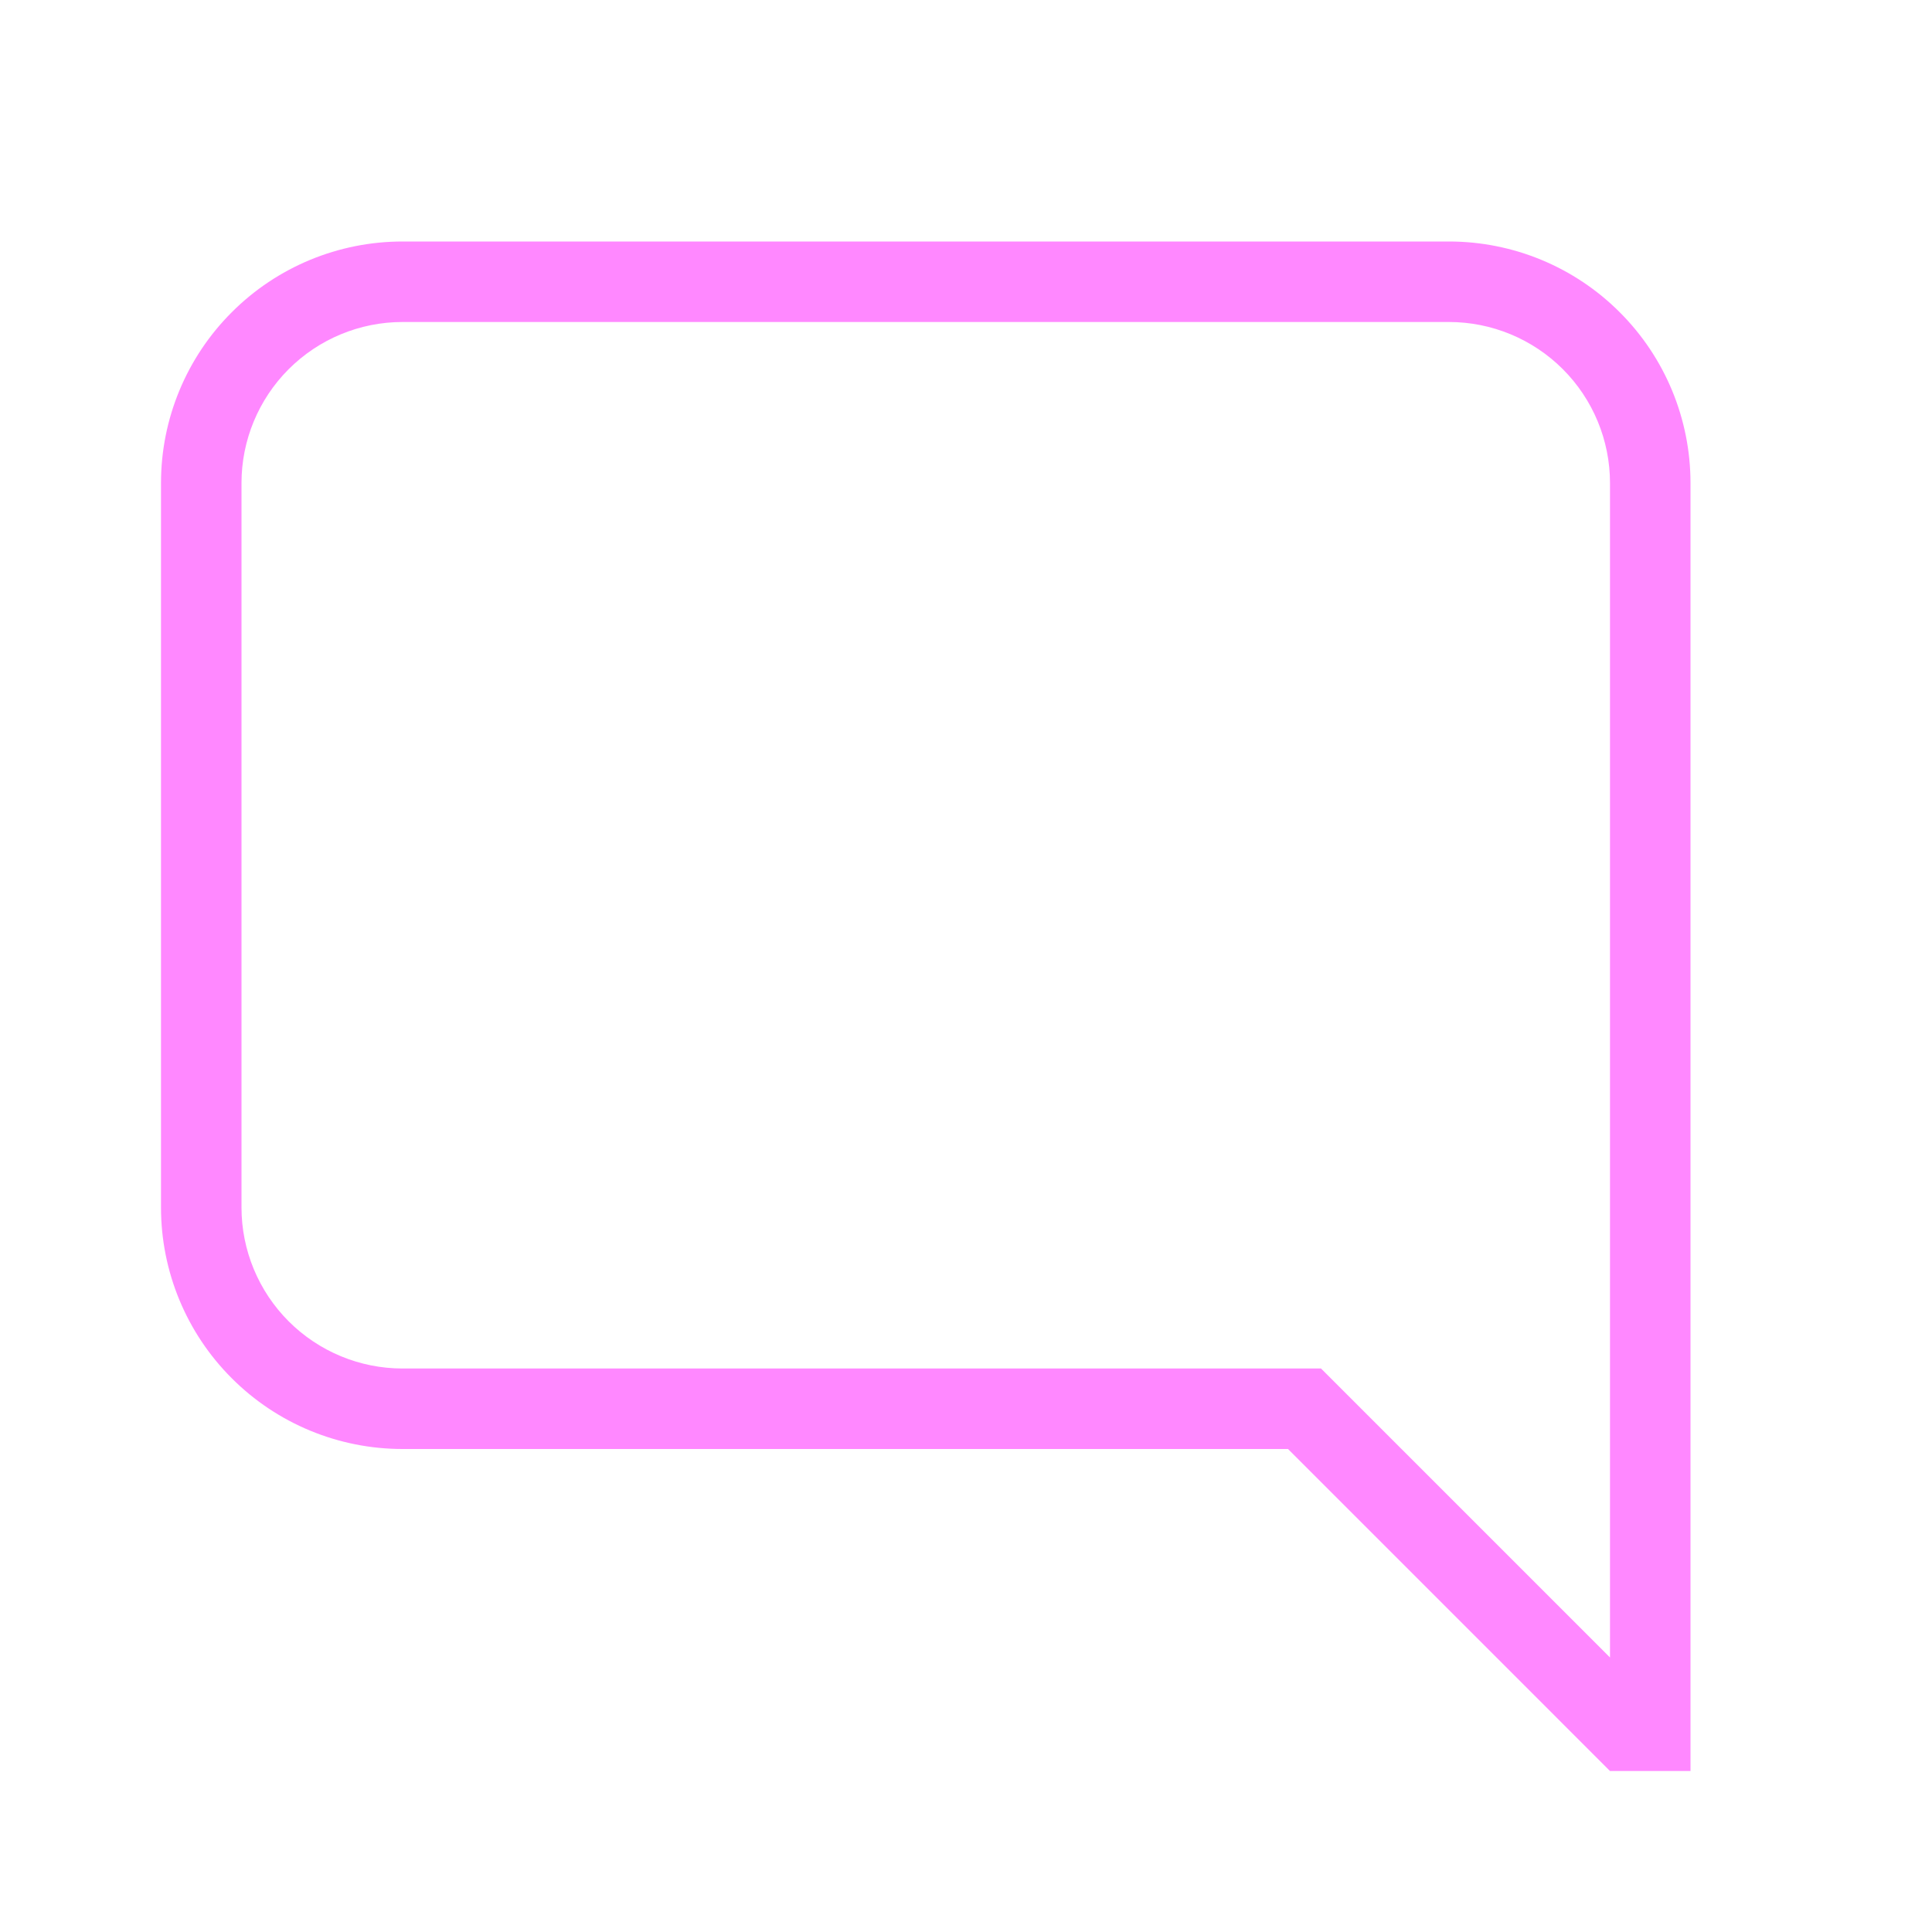 <svg width="24" height="24" viewBox="0 0 24 24" fill="none" xmlns="http://www.w3.org/2000/svg">
<path d="M20 20.59L16.41 17H5C4.47 17 3.961 16.789 3.586 16.414C3.211 16.039 3 15.53 3 15V6C3 5.47 3.211 4.961 3.586 4.586C3.961 4.211 4.47 4 5 4H18C18.53 4 19.039 4.211 19.414 4.586C19.789 4.961 20 5.47 20 6V20.59ZM20 22H21V6C21 5.204 20.684 4.441 20.121 3.879C19.559 3.316 18.796 3 18 3H5C4.204 3 3.441 3.316 2.879 3.879C2.316 4.441 2 5.204 2 6V15C2 15.796 2.316 16.559 2.879 17.121C3.441 17.684 4.204 18 5 18H16L20 22Z" fill="#FF88FF"/>
</svg>
